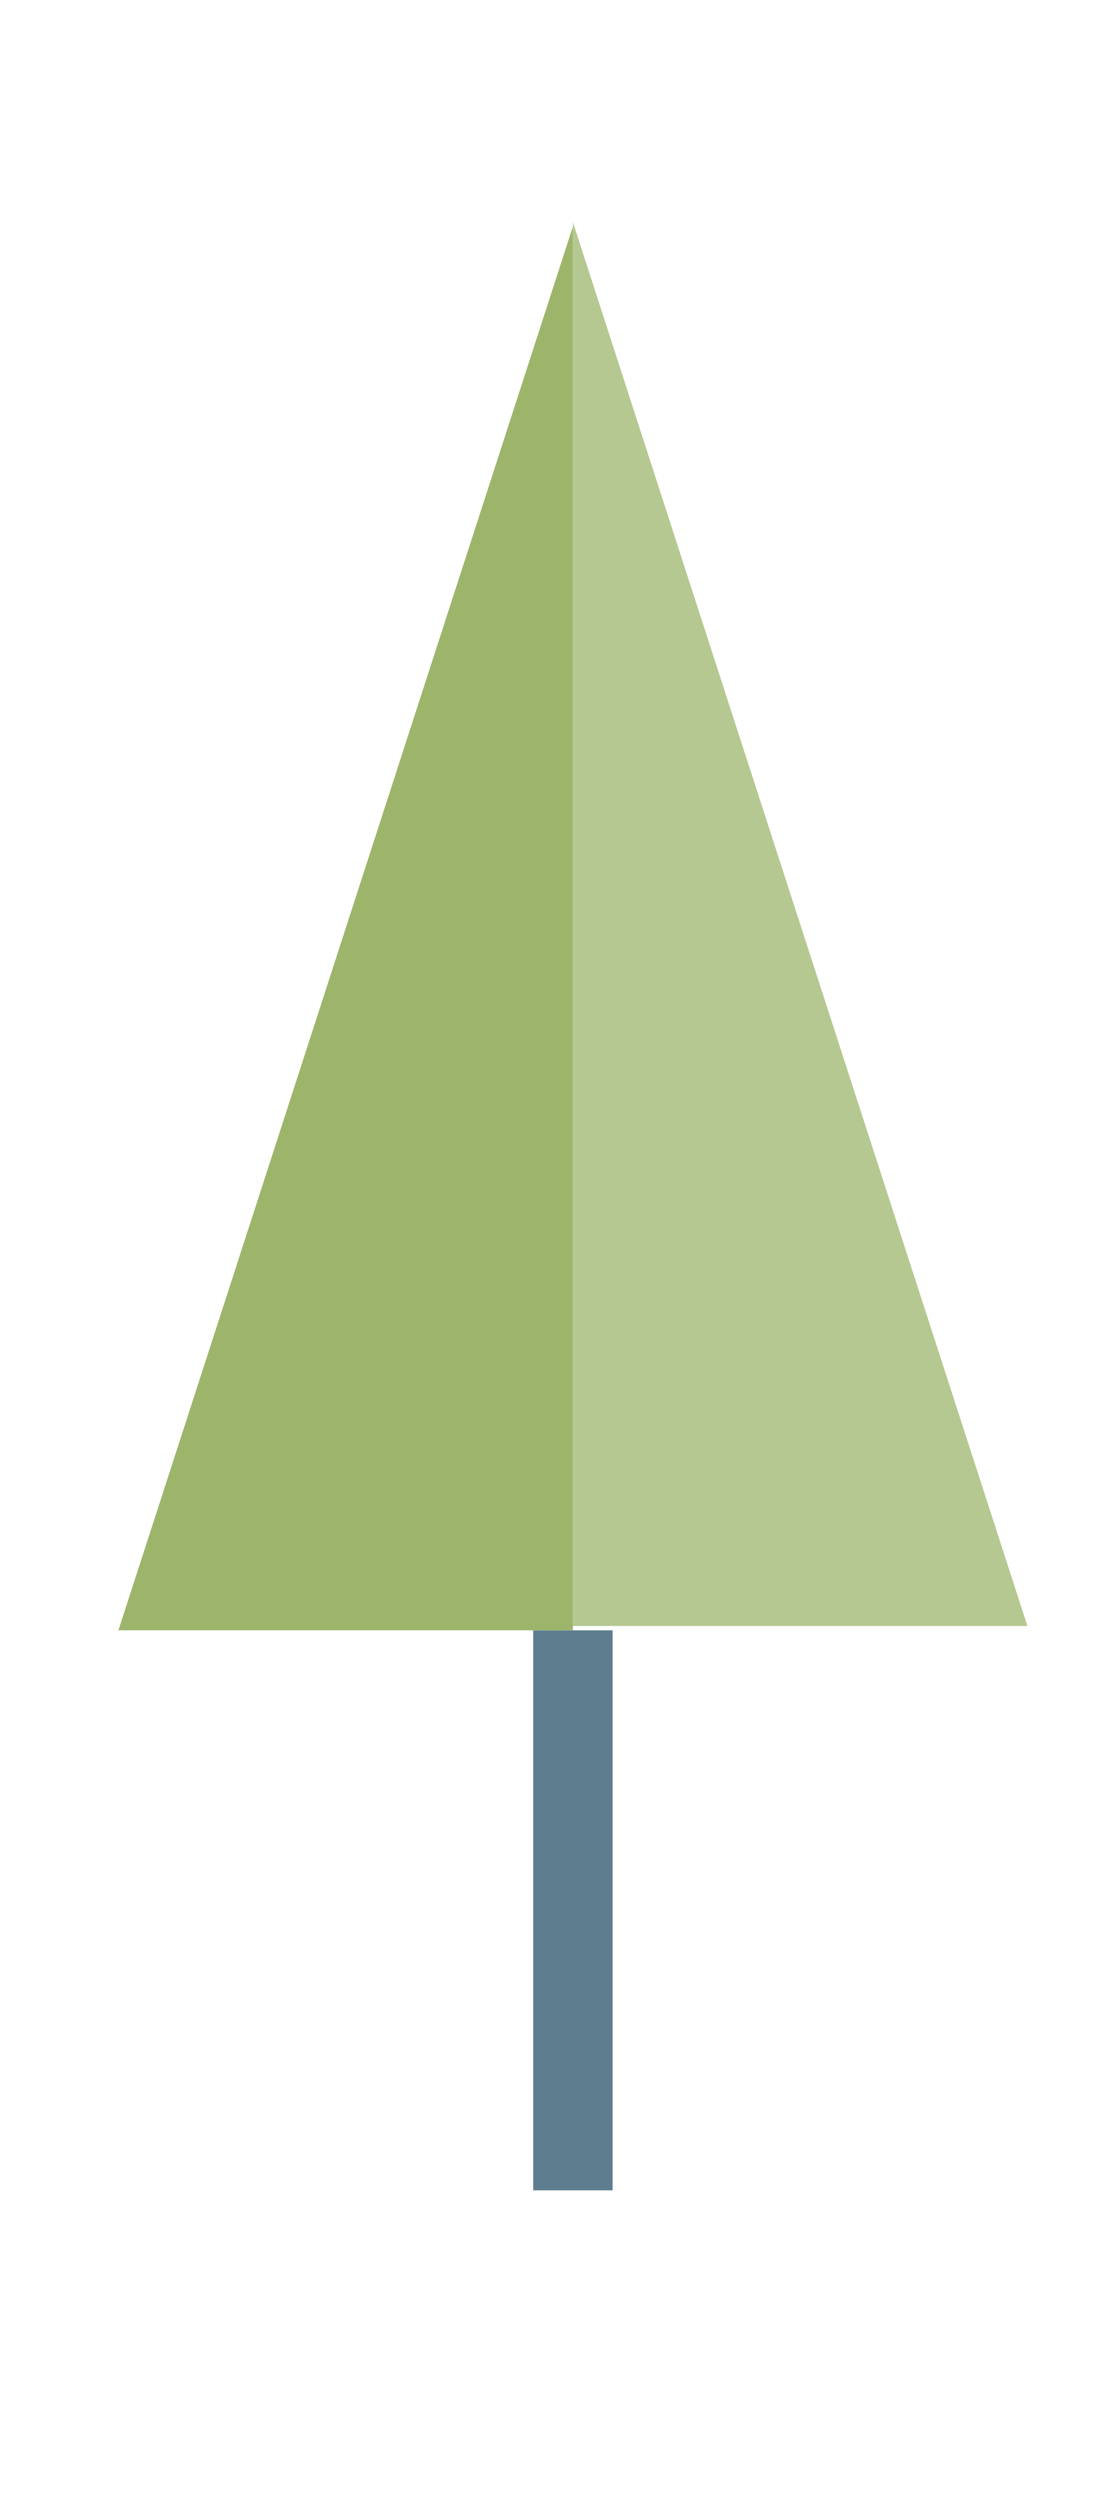 <svg id="Calque_1" data-name="Calque 1" xmlns="http://www.w3.org/2000/svg" viewBox="0 0 140 314"><title>arbre</title><rect x="67.01" y="204.76" width="9.98" height="70.34" style="fill:#5e7e8f"/><polygon points="72 28.44 72 204.76 14.88 204.76 72 28.44" style="fill:#9db56b"/><polyline points="129.12 204.22 72 27.9 72 204.22" style="fill:#b6c891"/></svg>